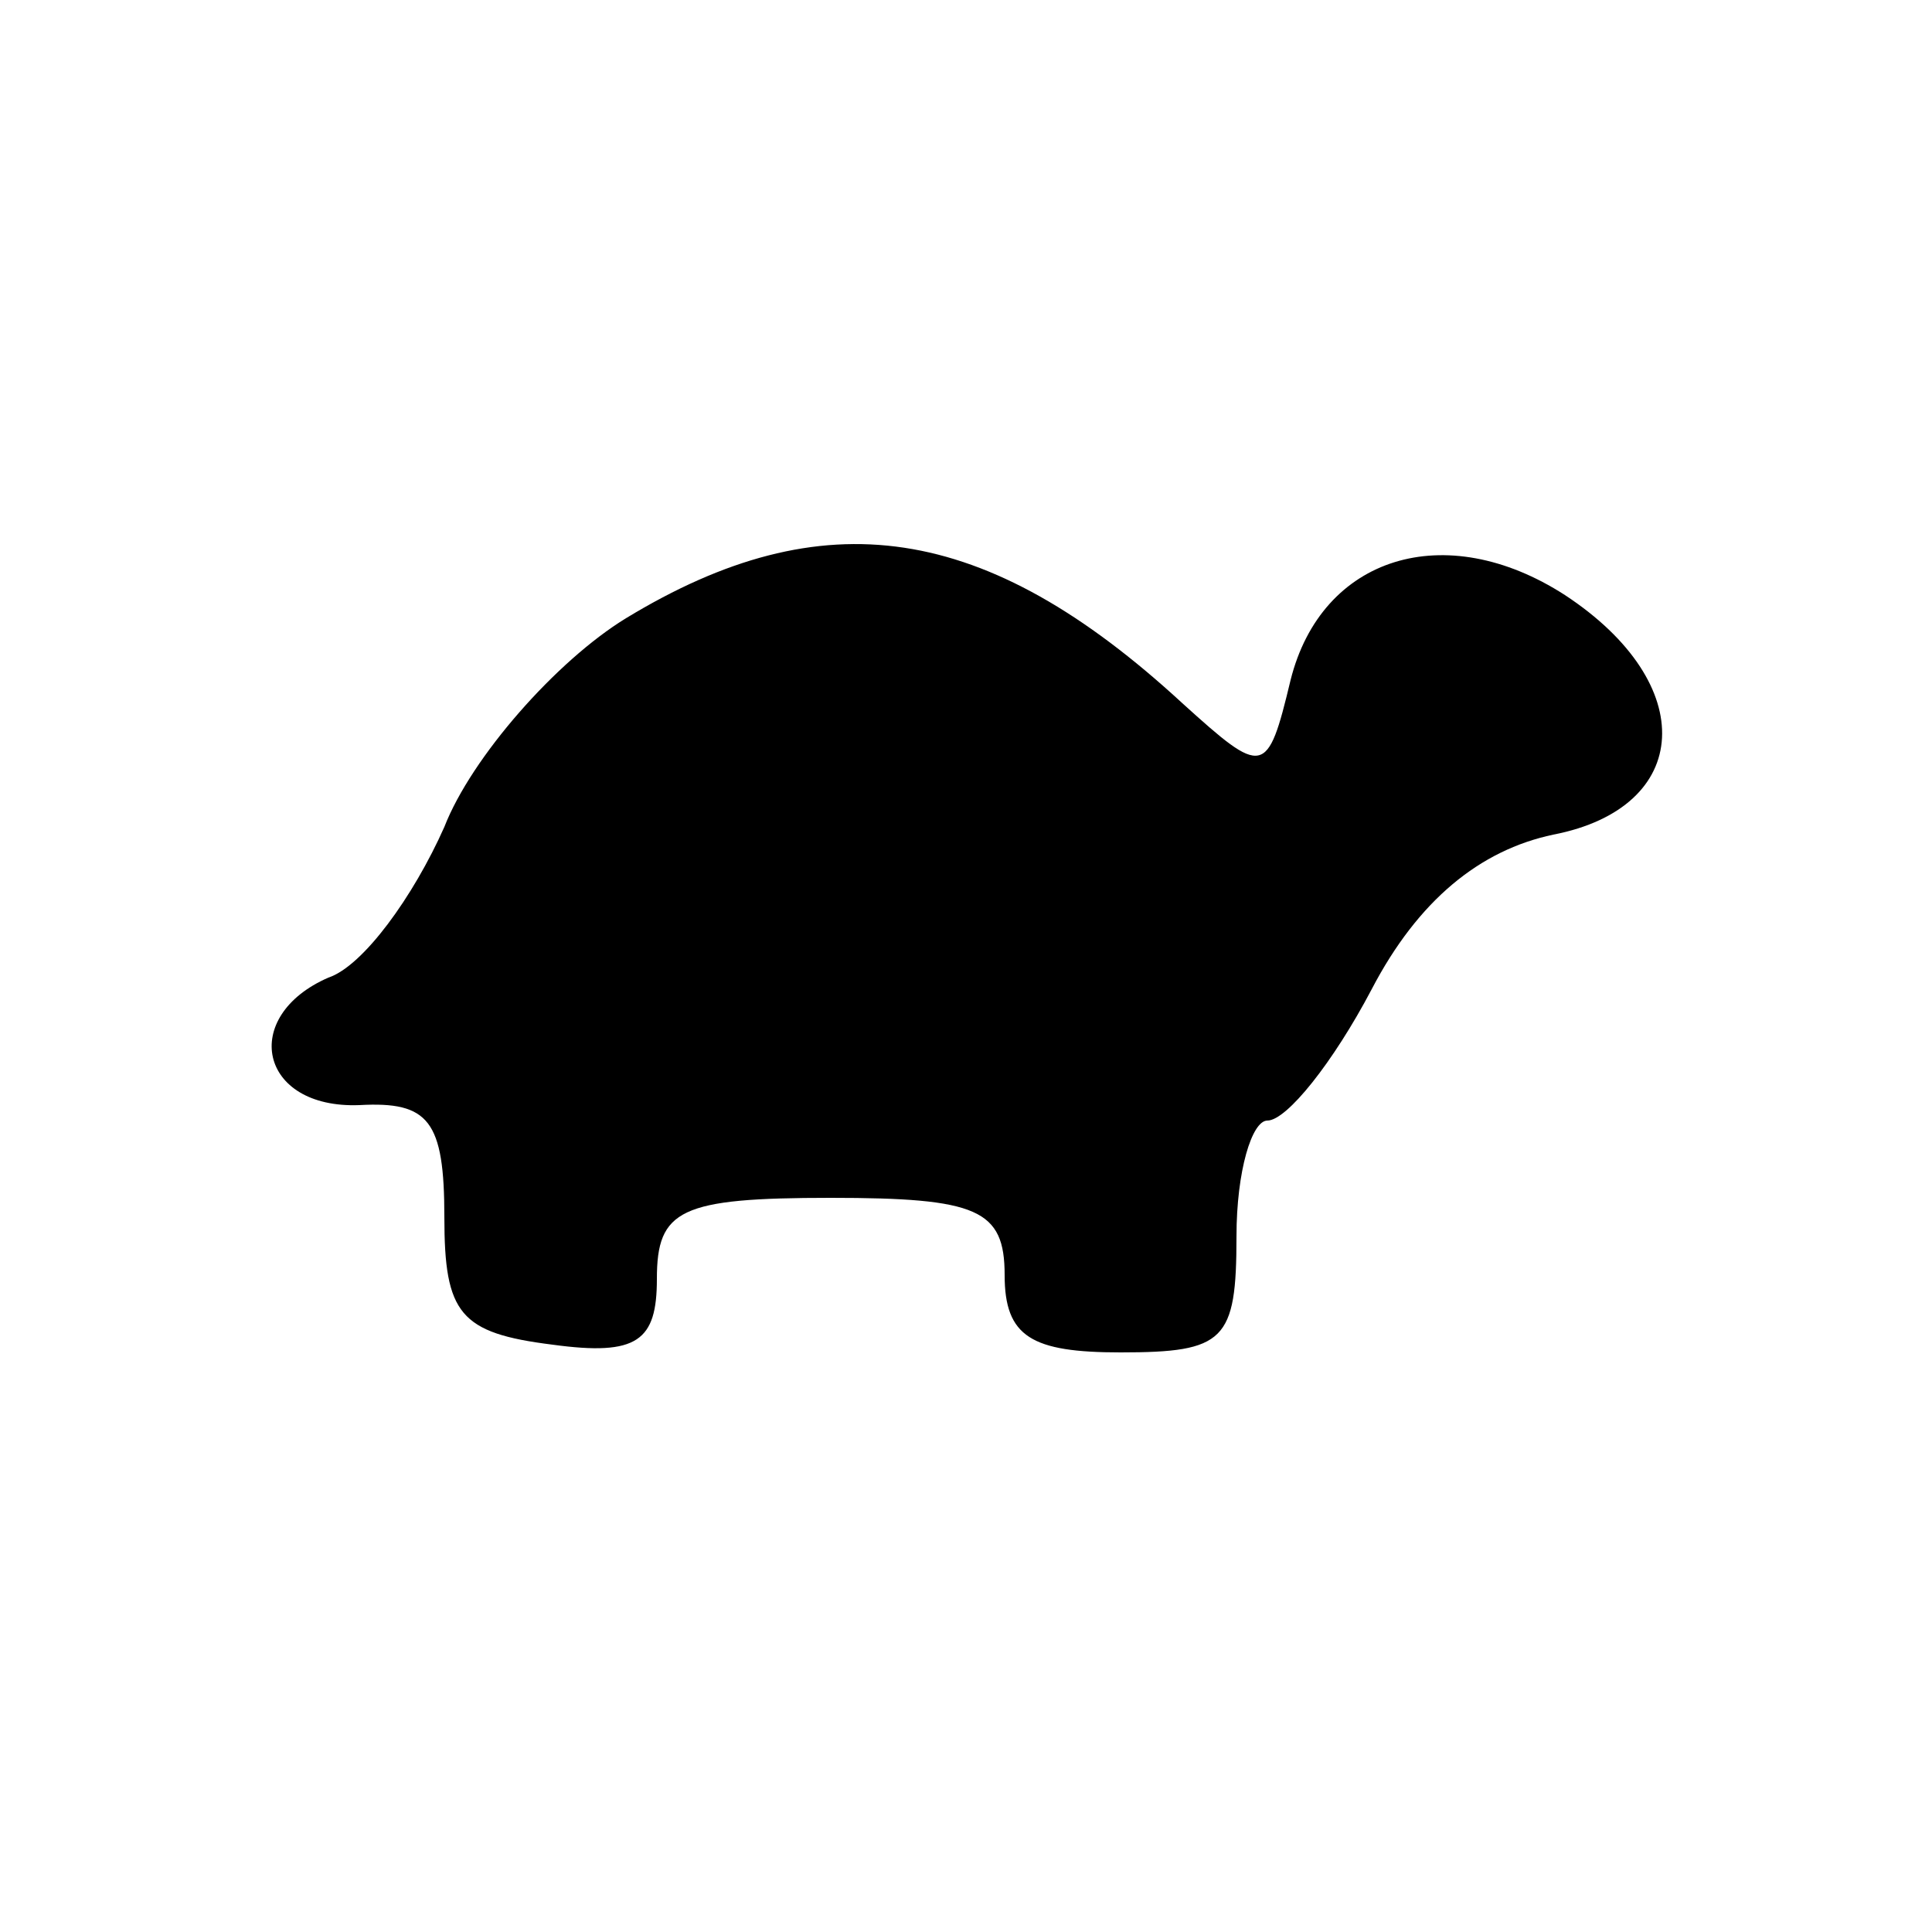 <?xml version="1.0" standalone="no"?>
<!DOCTYPE svg PUBLIC "-//W3C//DTD SVG 20010904//EN"
 "http://www.w3.org/TR/2001/REC-SVG-20010904/DTD/svg10.dtd">
<svg version="1.0" xmlns="http://www.w3.org/2000/svg"
 width="50pt" height="50pt" viewBox="0 0 50 50"
 preserveAspectRatio="xMidYMid meet">
<g transform="translate(0,50) scale(0.1,-0.1)"
fill="#000000" stroke="none">
<path d="M162 340 c-18 -11 -40 -36 -47 -54 -8 -18 -21 -36 -30 -39 -23 -10
-18 -34 8 -33 18 1 22 -4 22 -29 0 -25 4 -30 28 -33 22 -3 27 1 27 17 0 18 6
21 45 21 38 0 45 -3 45 -20 0 -16 7 -20 30 -20 27 0 30 3 30 30 0 17 4 30 8
30 5 0 17 15 27 34 12 23 28 36 47 40 36 7 38 39 3 62 -31 20 -63 10 -71 -22
-6 -25 -7 -25 -28 -6 -51 47 -93 53 -144 22z"/>
</g>
</svg>
